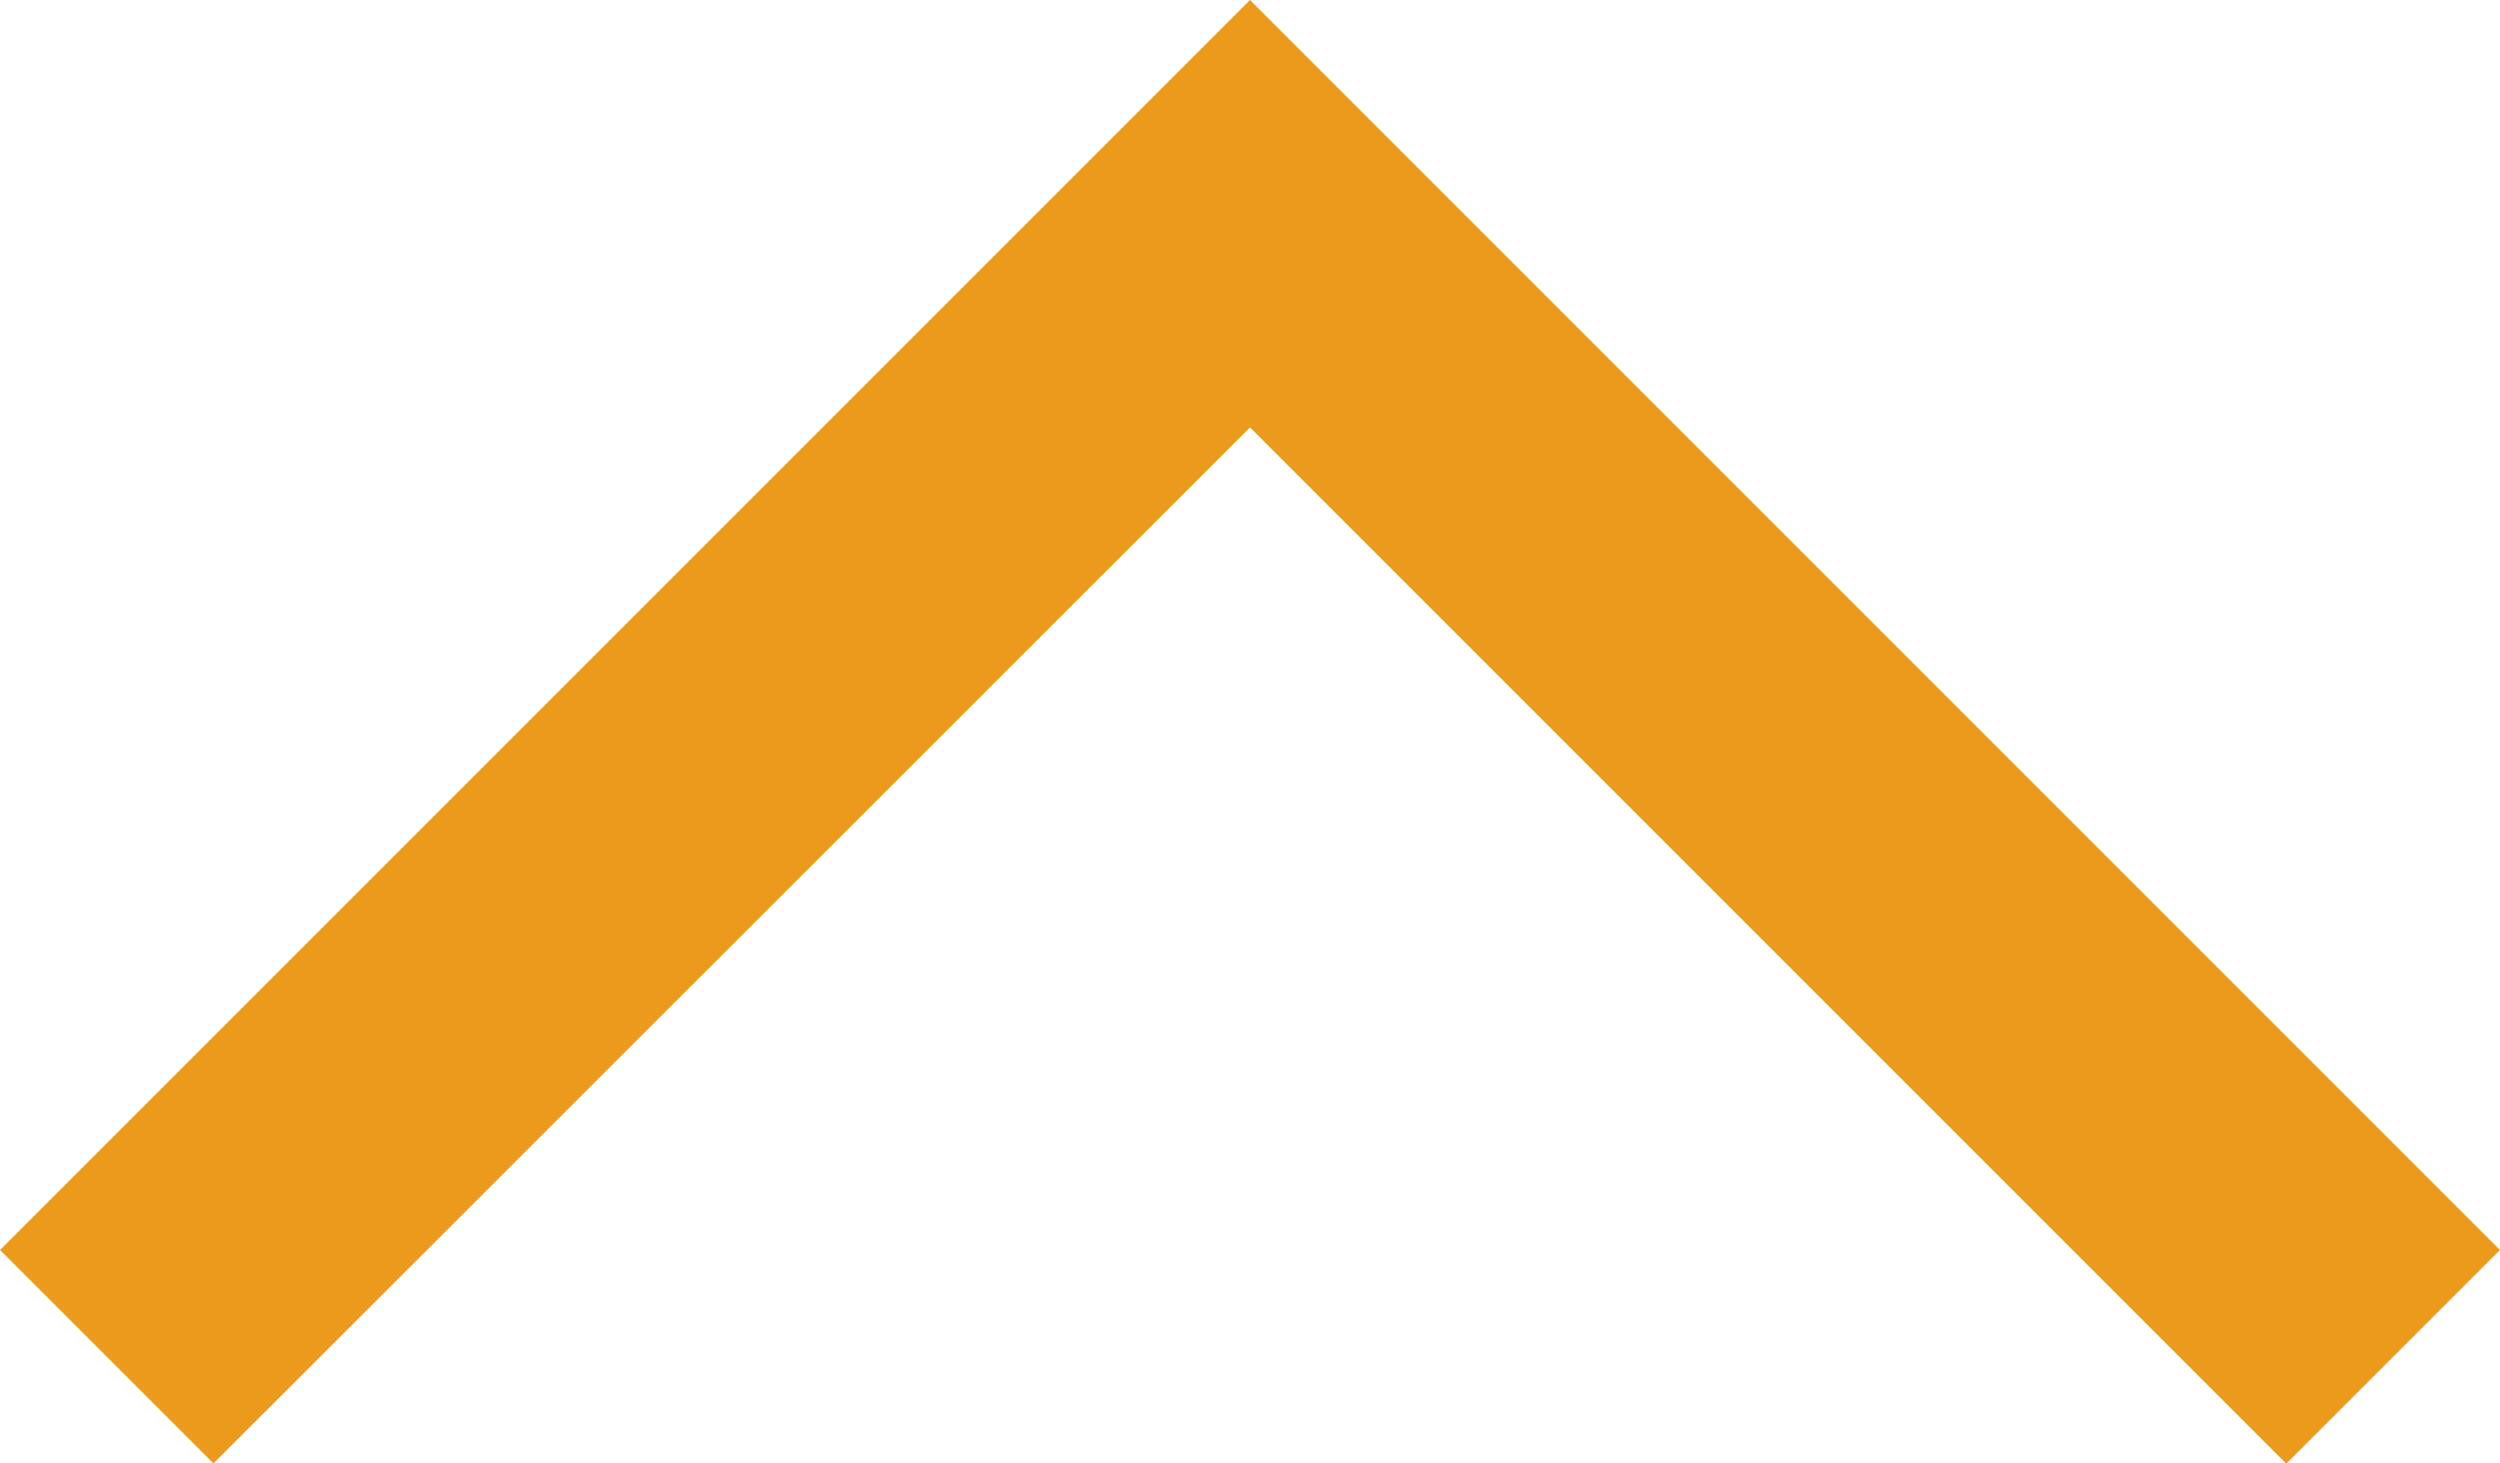 <?xml version="1.0" encoding="UTF-8"?><svg id="Capa_1" xmlns="http://www.w3.org/2000/svg" viewBox="0 0 49.66 29.07"><defs><style>.cls-1{fill:#ec9a1c;}</style></defs><polygon class="cls-1" points="48.24 24.83 45.41 27.66 24.83 7.07 4.24 27.66 1.41 24.83 24.83 1.41 48.24 24.83"/><path class="cls-1" d="M45.41,29.07L24.83,8.49,4.24,29.07,0,24.83,24.83,0l24.83,24.83-4.24,4.24ZM24.83,5.66l20.59,20.59,1.41-1.41L24.83,2.83,2.83,24.83l1.41,1.41L24.83,5.66Z"/></svg>